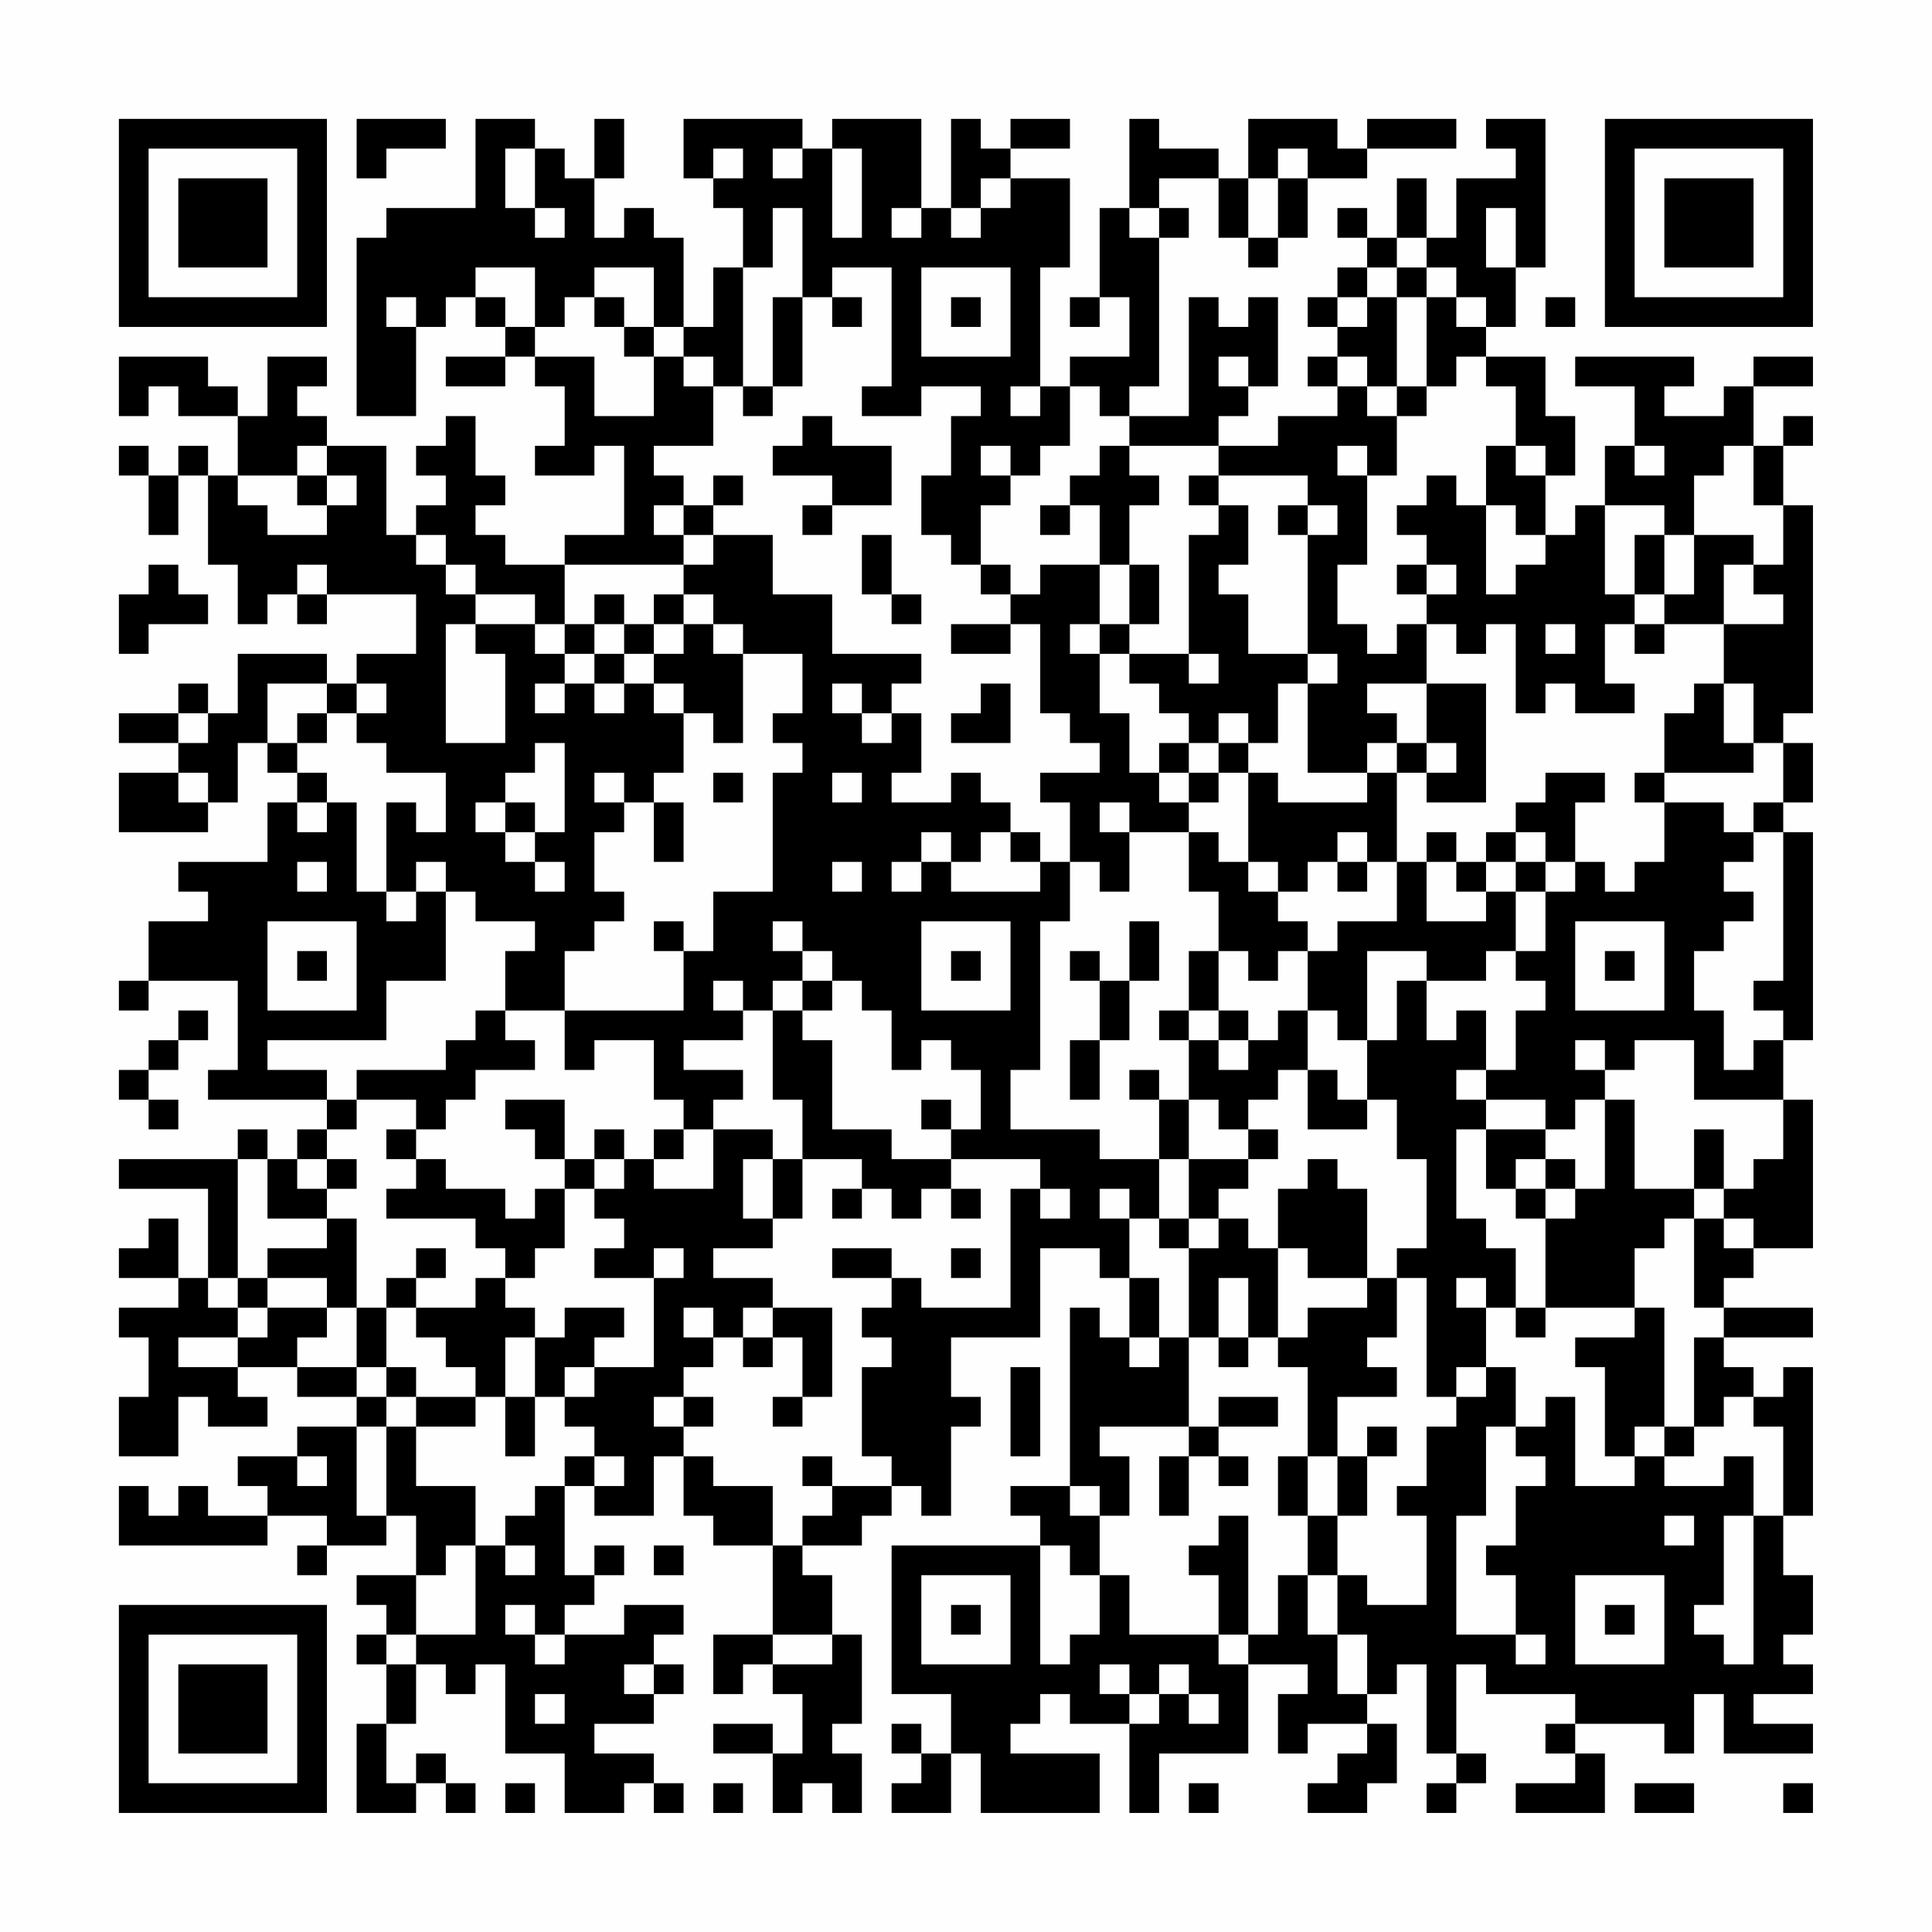 <?xml version="1.0" encoding="UTF-8"?>
<svg xmlns="http://www.w3.org/2000/svg" version="1.1" width="300" height="300" viewBox="0 0 300 300"><rect x="0" y="0" width="300" height="300" fill="#fefefe"/><g transform="scale(4.615)"><g transform="translate(4,4)"><path fill-rule="evenodd" d="M8 0L8 2L9 2L9 1L11 1L11 0ZM12 0L12 3L9 3L9 4L8 4L8 10L10 10L10 7L11 7L11 6L12 6L12 7L13 7L13 8L11 8L11 9L13 9L13 8L14 8L14 9L15 9L15 11L14 11L14 12L16 12L16 11L17 11L17 14L15 14L15 15L13 15L13 14L12 14L12 13L13 13L13 12L12 12L12 10L11 10L11 11L10 11L10 12L11 12L11 13L10 13L10 14L9 14L9 11L7 11L7 10L6 10L6 9L7 9L7 8L5 8L5 10L4 10L4 9L3 9L3 8L0 8L0 10L1 10L1 9L2 9L2 10L4 10L4 12L3 12L3 11L2 11L2 12L1 12L1 11L0 11L0 12L1 12L1 14L2 14L2 12L3 12L3 15L4 15L4 17L5 17L5 16L6 16L6 17L7 17L7 16L10 16L10 18L8 18L8 19L7 19L7 18L4 18L4 20L3 20L3 19L2 19L2 20L0 20L0 21L2 21L2 22L0 22L0 24L3 24L3 23L4 23L4 21L5 21L5 22L6 22L6 23L5 23L5 25L2 25L2 26L3 26L3 27L1 27L1 29L0 29L0 30L1 30L1 29L4 29L4 32L3 32L3 33L7 33L7 34L6 34L6 35L5 35L5 34L4 34L4 35L0 35L0 36L3 36L3 39L2 39L2 37L1 37L1 38L0 38L0 39L2 39L2 40L0 40L0 41L1 41L1 43L0 43L0 45L2 45L2 43L3 43L3 44L5 44L5 43L4 43L4 42L6 42L6 43L8 43L8 44L6 44L6 45L4 45L4 46L5 46L5 47L3 47L3 46L2 46L2 47L1 47L1 46L0 46L0 48L5 48L5 47L7 47L7 48L6 48L6 49L7 49L7 48L9 48L9 47L10 47L10 49L8 49L8 50L9 50L9 51L8 51L8 52L9 52L9 54L8 54L8 57L10 57L10 56L11 56L11 57L12 57L12 56L11 56L11 55L10 55L10 56L9 56L9 54L10 54L10 52L11 52L11 53L12 53L12 52L13 52L13 55L15 55L15 57L17 57L17 56L18 56L18 57L19 57L19 56L18 56L18 55L16 55L16 54L18 54L18 53L19 53L19 52L18 52L18 51L19 51L19 50L17 50L17 51L15 51L15 50L16 50L16 49L17 49L17 48L16 48L16 49L15 49L15 46L16 46L16 47L18 47L18 45L19 45L19 47L20 47L20 48L22 48L22 51L20 51L20 53L21 53L21 52L22 52L22 53L23 53L23 55L22 55L22 54L20 54L20 55L22 55L22 57L23 57L23 56L24 56L24 57L25 57L25 55L24 55L24 54L25 54L25 51L24 51L24 49L23 49L23 48L25 48L25 47L26 47L26 46L27 46L27 47L28 47L28 44L29 44L29 43L28 43L28 41L31 41L31 38L33 38L33 39L34 39L34 41L33 41L33 40L32 40L32 46L30 46L30 47L31 47L31 48L26 48L26 53L28 53L28 55L27 55L27 54L26 54L26 55L27 55L27 56L26 56L26 57L28 57L28 55L29 55L29 57L33 57L33 55L30 55L30 54L31 54L31 53L32 53L32 54L34 54L34 57L35 57L35 55L38 55L38 52L40 52L40 53L39 53L39 55L40 55L40 54L42 54L42 55L41 55L41 56L40 56L40 57L42 57L42 56L43 56L43 54L42 54L42 53L43 53L43 52L44 52L44 55L45 55L45 56L44 56L44 57L45 57L45 56L46 56L46 55L45 55L45 52L46 52L46 53L49 53L49 54L48 54L48 55L49 55L49 56L47 56L47 57L50 57L50 55L49 55L49 54L52 54L52 55L53 55L53 53L54 53L54 55L57 55L57 54L55 54L55 53L57 53L57 52L56 52L56 51L57 51L57 49L56 49L56 47L57 47L57 42L56 42L56 43L55 43L55 42L54 42L54 41L57 41L57 40L54 40L54 39L55 39L55 38L57 38L57 33L56 33L56 31L57 31L57 24L56 24L56 23L57 23L57 21L56 21L56 20L57 20L57 13L56 13L56 11L57 11L57 10L56 10L56 11L55 11L55 9L57 9L57 8L55 8L55 9L54 9L54 10L52 10L52 9L53 9L53 8L49 8L49 9L51 9L51 11L50 11L50 13L49 13L49 14L48 14L48 12L49 12L49 10L48 10L48 8L46 8L46 7L47 7L47 5L48 5L48 0L46 0L46 1L47 1L47 2L45 2L45 4L44 4L44 2L43 2L43 4L42 4L42 3L41 3L41 4L42 4L42 5L41 5L41 6L40 6L40 7L41 7L41 8L40 8L40 9L41 9L41 10L39 10L39 11L37 11L37 10L38 10L38 9L39 9L39 6L38 6L38 7L37 7L37 6L36 6L36 10L34 10L34 9L35 9L35 4L36 4L36 3L35 3L35 2L37 2L37 4L38 4L38 5L39 5L39 4L40 4L40 2L42 2L42 1L45 1L45 0L42 0L42 1L41 1L41 0L38 0L38 2L37 2L37 1L35 1L35 0L34 0L34 3L33 3L33 6L32 6L32 7L33 7L33 6L34 6L34 8L32 8L32 9L31 9L31 5L32 5L32 2L30 2L30 1L32 1L32 0L30 0L30 1L29 1L29 0L28 0L28 3L27 3L27 0L24 0L24 1L23 1L23 0L19 0L19 2L20 2L20 3L21 3L21 5L20 5L20 7L19 7L19 4L18 4L18 3L17 3L17 4L16 4L16 2L17 2L17 0L16 0L16 2L15 2L15 1L14 1L14 0ZM13 1L13 3L14 3L14 4L15 4L15 3L14 3L14 1ZM20 1L20 2L21 2L21 1ZM22 1L22 2L23 2L23 1ZM24 1L24 4L25 4L25 1ZM39 1L39 2L38 2L38 4L39 4L39 2L40 2L40 1ZM29 2L29 3L28 3L28 4L29 4L29 3L30 3L30 2ZM22 3L22 5L21 5L21 9L20 9L20 8L19 8L19 7L18 7L18 5L16 5L16 6L15 6L15 7L14 7L14 5L12 5L12 6L13 6L13 7L14 7L14 8L16 8L16 10L18 10L18 8L19 8L19 9L20 9L20 11L18 11L18 12L19 12L19 13L18 13L18 14L19 14L19 15L15 15L15 17L14 17L14 16L12 16L12 15L11 15L11 14L10 14L10 15L11 15L11 16L12 16L12 17L11 17L11 21L13 21L13 18L12 18L12 17L14 17L14 18L15 18L15 19L14 19L14 20L15 20L15 19L16 19L16 20L17 20L17 19L18 19L18 20L19 20L19 22L18 22L18 23L17 23L17 22L16 22L16 23L17 23L17 24L16 24L16 26L17 26L17 27L16 27L16 28L15 28L15 30L13 30L13 28L14 28L14 27L12 27L12 26L11 26L11 25L10 25L10 26L9 26L9 23L10 23L10 24L11 24L11 22L9 22L9 21L8 21L8 20L9 20L9 19L8 19L8 20L7 20L7 19L5 19L5 21L6 21L6 22L7 22L7 23L6 23L6 24L7 24L7 23L8 23L8 26L9 26L9 27L10 27L10 26L11 26L11 29L9 29L9 31L5 31L5 32L7 32L7 33L8 33L8 34L7 34L7 35L6 35L6 36L7 36L7 37L5 37L5 35L4 35L4 39L3 39L3 40L4 40L4 41L2 41L2 42L4 42L4 41L5 41L5 40L7 40L7 41L6 41L6 42L8 42L8 43L9 43L9 44L8 44L8 47L9 47L9 44L10 44L10 46L12 46L12 48L11 48L11 49L10 49L10 51L9 51L9 52L10 52L10 51L12 51L12 48L13 48L13 49L14 49L14 48L13 48L13 47L14 47L14 46L15 46L15 45L16 45L16 46L17 46L17 45L16 45L16 44L15 44L15 43L16 43L16 42L18 42L18 39L19 39L19 38L18 38L18 39L16 39L16 38L17 38L17 37L16 37L16 36L17 36L17 35L18 35L18 36L20 36L20 34L22 34L22 35L21 35L21 37L22 37L22 38L20 38L20 39L22 39L22 40L21 40L21 41L20 41L20 40L19 40L19 41L20 41L20 42L19 42L19 43L18 43L18 44L19 44L19 45L20 45L20 46L22 46L22 48L23 48L23 47L24 47L24 46L26 46L26 45L25 45L25 42L26 42L26 41L25 41L25 40L26 40L26 39L27 39L27 40L30 40L30 36L31 36L31 37L32 37L32 36L31 36L31 35L28 35L28 34L29 34L29 32L28 32L28 31L27 31L27 32L26 32L26 30L25 30L25 29L24 29L24 28L23 28L23 27L22 27L22 28L23 28L23 29L22 29L22 30L21 30L21 29L20 29L20 30L21 30L21 31L19 31L19 32L21 32L21 33L20 33L20 34L19 34L19 33L18 33L18 31L16 31L16 32L15 32L15 30L19 30L19 28L20 28L20 26L22 26L22 22L23 22L23 21L22 21L22 20L23 20L23 18L21 18L21 17L20 17L20 16L19 16L19 15L20 15L20 14L22 14L22 16L24 16L24 18L27 18L27 19L26 19L26 20L25 20L25 19L24 19L24 20L25 20L25 21L26 21L26 20L27 20L27 22L26 22L26 23L28 23L28 22L29 22L29 23L30 23L30 24L29 24L29 25L28 25L28 24L27 24L27 25L26 25L26 26L27 26L27 25L28 25L28 26L31 26L31 25L32 25L32 27L31 27L31 32L30 32L30 34L33 34L33 35L35 35L35 37L34 37L34 36L33 36L33 37L34 37L34 39L35 39L35 41L34 41L34 42L35 42L35 41L36 41L36 44L33 44L33 45L34 45L34 47L33 47L33 46L32 46L32 47L33 47L33 49L32 49L32 48L31 48L31 52L32 52L32 51L33 51L33 49L34 49L34 51L37 51L37 52L38 52L38 51L39 51L39 49L40 49L40 51L41 51L41 53L42 53L42 51L41 51L41 49L42 49L42 50L44 50L44 47L43 47L43 46L44 46L44 44L45 44L45 43L46 43L46 42L47 42L47 44L46 44L46 47L45 47L45 51L47 51L47 52L48 52L48 51L47 51L47 49L46 49L46 48L47 48L47 46L48 46L48 45L47 45L47 44L48 44L48 43L49 43L49 46L51 46L51 45L52 45L52 46L54 46L54 45L55 45L55 47L54 47L54 50L53 50L53 51L54 51L54 52L55 52L55 47L56 47L56 44L55 44L55 43L54 43L54 44L53 44L53 41L54 41L54 40L53 40L53 37L54 37L54 38L55 38L55 37L54 37L54 36L55 36L55 35L56 35L56 33L53 33L53 31L51 31L51 32L50 32L50 31L49 31L49 32L50 32L50 33L49 33L49 34L48 34L48 33L46 33L46 32L47 32L47 30L48 30L48 29L47 29L47 28L48 28L48 26L49 26L49 25L50 25L50 26L51 26L51 25L52 25L52 23L54 23L54 24L55 24L55 25L54 25L54 26L55 26L55 27L54 27L54 28L53 28L53 30L54 30L54 32L55 32L55 31L56 31L56 30L55 30L55 29L56 29L56 24L55 24L55 23L56 23L56 21L55 21L55 19L54 19L54 17L56 17L56 16L55 16L55 15L56 15L56 13L55 13L55 11L54 11L54 12L53 12L53 14L52 14L52 13L50 13L50 16L51 16L51 17L50 17L50 19L51 19L51 20L49 20L49 19L48 19L48 20L47 20L47 17L46 17L46 18L45 18L45 17L44 17L44 16L45 16L45 15L44 15L44 14L43 14L43 13L44 13L44 12L45 12L45 13L46 13L46 16L47 16L47 15L48 15L48 14L47 14L47 13L46 13L46 11L47 11L47 12L48 12L48 11L47 11L47 9L46 9L46 8L45 8L45 9L44 9L44 6L45 6L45 7L46 7L46 6L45 6L45 5L44 5L44 4L43 4L43 5L42 5L42 6L41 6L41 7L42 7L42 6L43 6L43 9L42 9L42 8L41 8L41 9L42 9L42 10L43 10L43 12L42 12L42 11L41 11L41 12L42 12L42 15L41 15L41 17L42 17L42 18L43 18L43 17L44 17L44 19L42 19L42 20L43 20L43 21L42 21L42 22L40 22L40 19L41 19L41 18L40 18L40 14L41 14L41 13L40 13L40 12L37 12L37 11L34 11L34 10L33 10L33 9L32 9L32 11L31 11L31 12L30 12L30 11L29 11L29 12L30 12L30 13L29 13L29 15L28 15L28 14L27 14L27 12L28 12L28 10L29 10L29 9L27 9L27 10L25 10L25 9L26 9L26 5L24 5L24 6L23 6L23 3ZM26 3L26 4L27 4L27 3ZM34 3L34 4L35 4L35 3ZM46 3L46 5L47 5L47 3ZM27 5L27 8L30 8L30 5ZM43 5L43 6L44 6L44 5ZM9 6L9 7L10 7L10 6ZM16 6L16 7L17 7L17 8L18 8L18 7L17 7L17 6ZM22 6L22 9L21 9L21 10L22 10L22 9L23 9L23 6ZM24 6L24 7L25 7L25 6ZM28 6L28 7L29 7L29 6ZM48 6L48 7L49 7L49 6ZM37 8L37 9L38 9L38 8ZM30 9L30 10L31 10L31 9ZM43 9L43 10L44 10L44 9ZM23 10L23 11L22 11L22 12L24 12L24 13L23 13L23 14L24 14L24 13L26 13L26 11L24 11L24 10ZM6 11L6 12L4 12L4 13L5 13L5 14L7 14L7 13L8 13L8 12L7 12L7 11ZM33 11L33 12L32 12L32 13L31 13L31 14L32 14L32 13L33 13L33 15L31 15L31 16L30 16L30 15L29 15L29 16L30 16L30 17L28 17L28 18L30 18L30 17L31 17L31 20L32 20L32 21L33 21L33 22L31 22L31 23L32 23L32 25L33 25L33 26L34 26L34 24L36 24L36 26L37 26L37 28L36 28L36 30L35 30L35 31L36 31L36 33L35 33L35 32L34 32L34 33L35 33L35 35L36 35L36 37L35 37L35 38L36 38L36 41L37 41L37 42L38 42L38 41L39 41L39 42L40 42L40 45L39 45L39 47L40 47L40 49L41 49L41 47L42 47L42 45L43 45L43 44L42 44L42 45L41 45L41 43L43 43L43 42L42 42L42 41L43 41L43 39L44 39L44 43L45 43L45 42L46 42L46 40L47 40L47 41L48 41L48 40L51 40L51 41L49 41L49 42L50 42L50 45L51 45L51 44L52 44L52 45L53 45L53 44L52 44L52 40L51 40L51 38L52 38L52 37L53 37L53 36L54 36L54 34L53 34L53 36L51 36L51 33L50 33L50 36L49 36L49 35L48 35L48 34L46 34L46 33L45 33L45 32L46 32L46 30L45 30L45 31L44 31L44 29L46 29L46 28L47 28L47 26L48 26L48 25L49 25L49 23L50 23L50 22L48 22L48 23L47 23L47 24L46 24L46 25L45 25L45 24L44 24L44 25L43 25L43 22L44 22L44 23L46 23L46 19L44 19L44 21L43 21L43 22L42 22L42 23L39 23L39 22L38 22L38 21L39 21L39 19L40 19L40 18L38 18L38 16L37 16L37 15L38 15L38 13L37 13L37 12L36 12L36 13L37 13L37 14L36 14L36 18L34 18L34 17L35 17L35 15L34 15L34 13L35 13L35 12L34 12L34 11ZM51 11L51 12L52 12L52 11ZM6 12L6 13L7 13L7 12ZM20 12L20 13L19 13L19 14L20 14L20 13L21 13L21 12ZM39 13L39 14L40 14L40 13ZM25 14L25 16L26 16L26 17L27 17L27 16L26 16L26 14ZM51 14L51 16L52 16L52 17L51 17L51 18L52 18L52 17L54 17L54 15L55 15L55 14L53 14L53 16L52 16L52 14ZM1 15L1 16L0 16L0 18L1 18L1 17L3 17L3 16L2 16L2 15ZM6 15L6 16L7 16L7 15ZM33 15L33 17L32 17L32 18L33 18L33 20L34 20L34 22L35 22L35 23L36 23L36 24L37 24L37 25L38 25L38 26L39 26L39 27L40 27L40 28L39 28L39 29L38 29L38 28L37 28L37 30L36 30L36 31L37 31L37 32L38 32L38 31L39 31L39 30L40 30L40 32L39 32L39 33L38 33L38 34L37 34L37 33L36 33L36 35L38 35L38 36L37 36L37 37L36 37L36 38L37 38L37 37L38 37L38 38L39 38L39 41L40 41L40 40L42 40L42 39L43 39L43 38L44 38L44 35L43 35L43 33L42 33L42 31L43 31L43 29L44 29L44 28L42 28L42 31L41 31L41 30L40 30L40 28L41 28L41 27L43 27L43 25L42 25L42 24L41 24L41 25L40 25L40 26L39 26L39 25L38 25L38 22L37 22L37 21L38 21L38 20L37 20L37 21L36 21L36 20L35 20L35 19L34 19L34 18L33 18L33 17L34 17L34 15ZM43 15L43 16L44 16L44 15ZM16 16L16 17L15 17L15 18L16 18L16 19L17 19L17 18L18 18L18 19L19 19L19 20L20 20L20 21L21 21L21 18L20 18L20 17L19 17L19 16L18 16L18 17L17 17L17 16ZM16 17L16 18L17 18L17 17ZM18 17L18 18L19 18L19 17ZM48 17L48 18L49 18L49 17ZM36 18L36 19L37 19L37 18ZM29 19L29 20L28 20L28 21L30 21L30 19ZM53 19L53 20L52 20L52 22L51 22L51 23L52 23L52 22L55 22L55 21L54 21L54 19ZM2 20L2 21L3 21L3 20ZM6 20L6 21L7 21L7 20ZM14 21L14 22L13 22L13 23L12 23L12 24L13 24L13 25L14 25L14 26L15 26L15 25L14 25L14 24L15 24L15 21ZM35 21L35 22L36 22L36 23L37 23L37 22L36 22L36 21ZM44 21L44 22L45 22L45 21ZM2 22L2 23L3 23L3 22ZM20 22L20 23L21 23L21 22ZM24 22L24 23L25 23L25 22ZM13 23L13 24L14 24L14 23ZM18 23L18 25L19 25L19 23ZM33 23L33 24L34 24L34 23ZM30 24L30 25L31 25L31 24ZM47 24L47 25L46 25L46 26L45 26L45 25L44 25L44 27L46 27L46 26L47 26L47 25L48 25L48 24ZM6 25L6 26L7 26L7 25ZM24 25L24 26L25 26L25 25ZM41 25L41 26L42 26L42 25ZM5 27L5 30L8 30L8 27ZM18 27L18 28L19 28L19 27ZM27 27L27 30L30 30L30 27ZM34 27L34 29L33 29L33 28L32 28L32 29L33 29L33 31L32 31L32 33L33 33L33 31L34 31L34 29L35 29L35 27ZM49 27L49 30L52 30L52 27ZM6 28L6 29L7 29L7 28ZM28 28L28 29L29 29L29 28ZM50 28L50 29L51 29L51 28ZM23 29L23 30L22 30L22 33L23 33L23 35L22 35L22 37L23 37L23 35L25 35L25 36L24 36L24 37L25 37L25 36L26 36L26 37L27 37L27 36L28 36L28 37L29 37L29 36L28 36L28 35L26 35L26 34L24 34L24 31L23 31L23 30L24 30L24 29ZM2 30L2 31L1 31L1 32L0 32L0 33L1 33L1 34L2 34L2 33L1 33L1 32L2 32L2 31L3 31L3 30ZM12 30L12 31L11 31L11 32L8 32L8 33L10 33L10 34L9 34L9 35L10 35L10 36L9 36L9 37L12 37L12 38L13 38L13 39L12 39L12 40L10 40L10 39L11 39L11 38L10 38L10 39L9 39L9 40L8 40L8 37L7 37L7 38L5 38L5 39L4 39L4 40L5 40L5 39L7 39L7 40L8 40L8 42L9 42L9 43L10 43L10 44L12 44L12 43L13 43L13 45L14 45L14 43L15 43L15 42L16 42L16 41L17 41L17 40L15 40L15 41L14 41L14 40L13 40L13 39L14 39L14 38L15 38L15 36L16 36L16 35L17 35L17 34L16 34L16 35L15 35L15 33L13 33L13 34L14 34L14 35L15 35L15 36L14 36L14 37L13 37L13 36L11 36L11 35L10 35L10 34L11 34L11 33L12 33L12 32L14 32L14 31L13 31L13 30ZM37 30L37 31L38 31L38 30ZM40 32L40 34L42 34L42 33L41 33L41 32ZM27 33L27 34L28 34L28 33ZM18 34L18 35L19 35L19 34ZM38 34L38 35L39 35L39 34ZM45 34L45 37L46 37L46 38L47 38L47 40L48 40L48 37L49 37L49 36L48 36L48 35L47 35L47 36L46 36L46 34ZM7 35L7 36L8 36L8 35ZM40 35L40 36L39 36L39 38L40 38L40 39L42 39L42 36L41 36L41 35ZM47 36L47 37L48 37L48 36ZM24 38L24 39L26 39L26 38ZM28 38L28 39L29 39L29 38ZM37 39L37 41L38 41L38 39ZM45 39L45 40L46 40L46 39ZM9 40L9 42L10 42L10 43L12 43L12 42L11 42L11 41L10 41L10 40ZM22 40L22 41L21 41L21 42L22 42L22 41L23 41L23 43L22 43L22 44L23 44L23 43L24 43L24 40ZM13 41L13 43L14 43L14 41ZM30 42L30 45L31 45L31 42ZM19 43L19 44L20 44L20 43ZM37 43L37 44L36 44L36 45L35 45L35 47L36 47L36 45L37 45L37 46L38 46L38 45L37 45L37 44L39 44L39 43ZM6 45L6 46L7 46L7 45ZM23 45L23 46L24 46L24 45ZM40 45L40 47L41 47L41 45ZM37 47L37 48L36 48L36 49L37 49L37 51L38 51L38 47ZM52 47L52 48L53 48L53 47ZM18 48L18 49L19 49L19 48ZM27 49L27 52L30 52L30 49ZM49 49L49 52L52 52L52 49ZM13 50L13 51L14 51L14 52L15 52L15 51L14 51L14 50ZM28 50L28 51L29 51L29 50ZM50 50L50 51L51 51L51 50ZM22 51L22 52L24 52L24 51ZM17 52L17 53L18 53L18 52ZM33 52L33 53L34 53L34 54L35 54L35 53L36 53L36 54L37 54L37 53L36 53L36 52L35 52L35 53L34 53L34 52ZM14 53L14 54L15 54L15 53ZM13 56L13 57L14 57L14 56ZM20 56L20 57L21 57L21 56ZM36 56L36 57L37 57L37 56ZM51 56L51 57L53 57L53 56ZM56 56L56 57L57 57L57 56ZM0 0L0 7L7 7L7 0ZM1 1L1 6L6 6L6 1ZM2 2L2 5L5 5L5 2ZM50 0L50 7L57 7L57 0ZM51 1L51 6L56 6L56 1ZM52 2L52 5L55 5L55 2ZM0 50L0 57L7 57L7 50ZM1 51L1 56L6 56L6 51ZM2 52L2 55L5 55L5 52Z" fill="#000000"/></g></g></svg>

